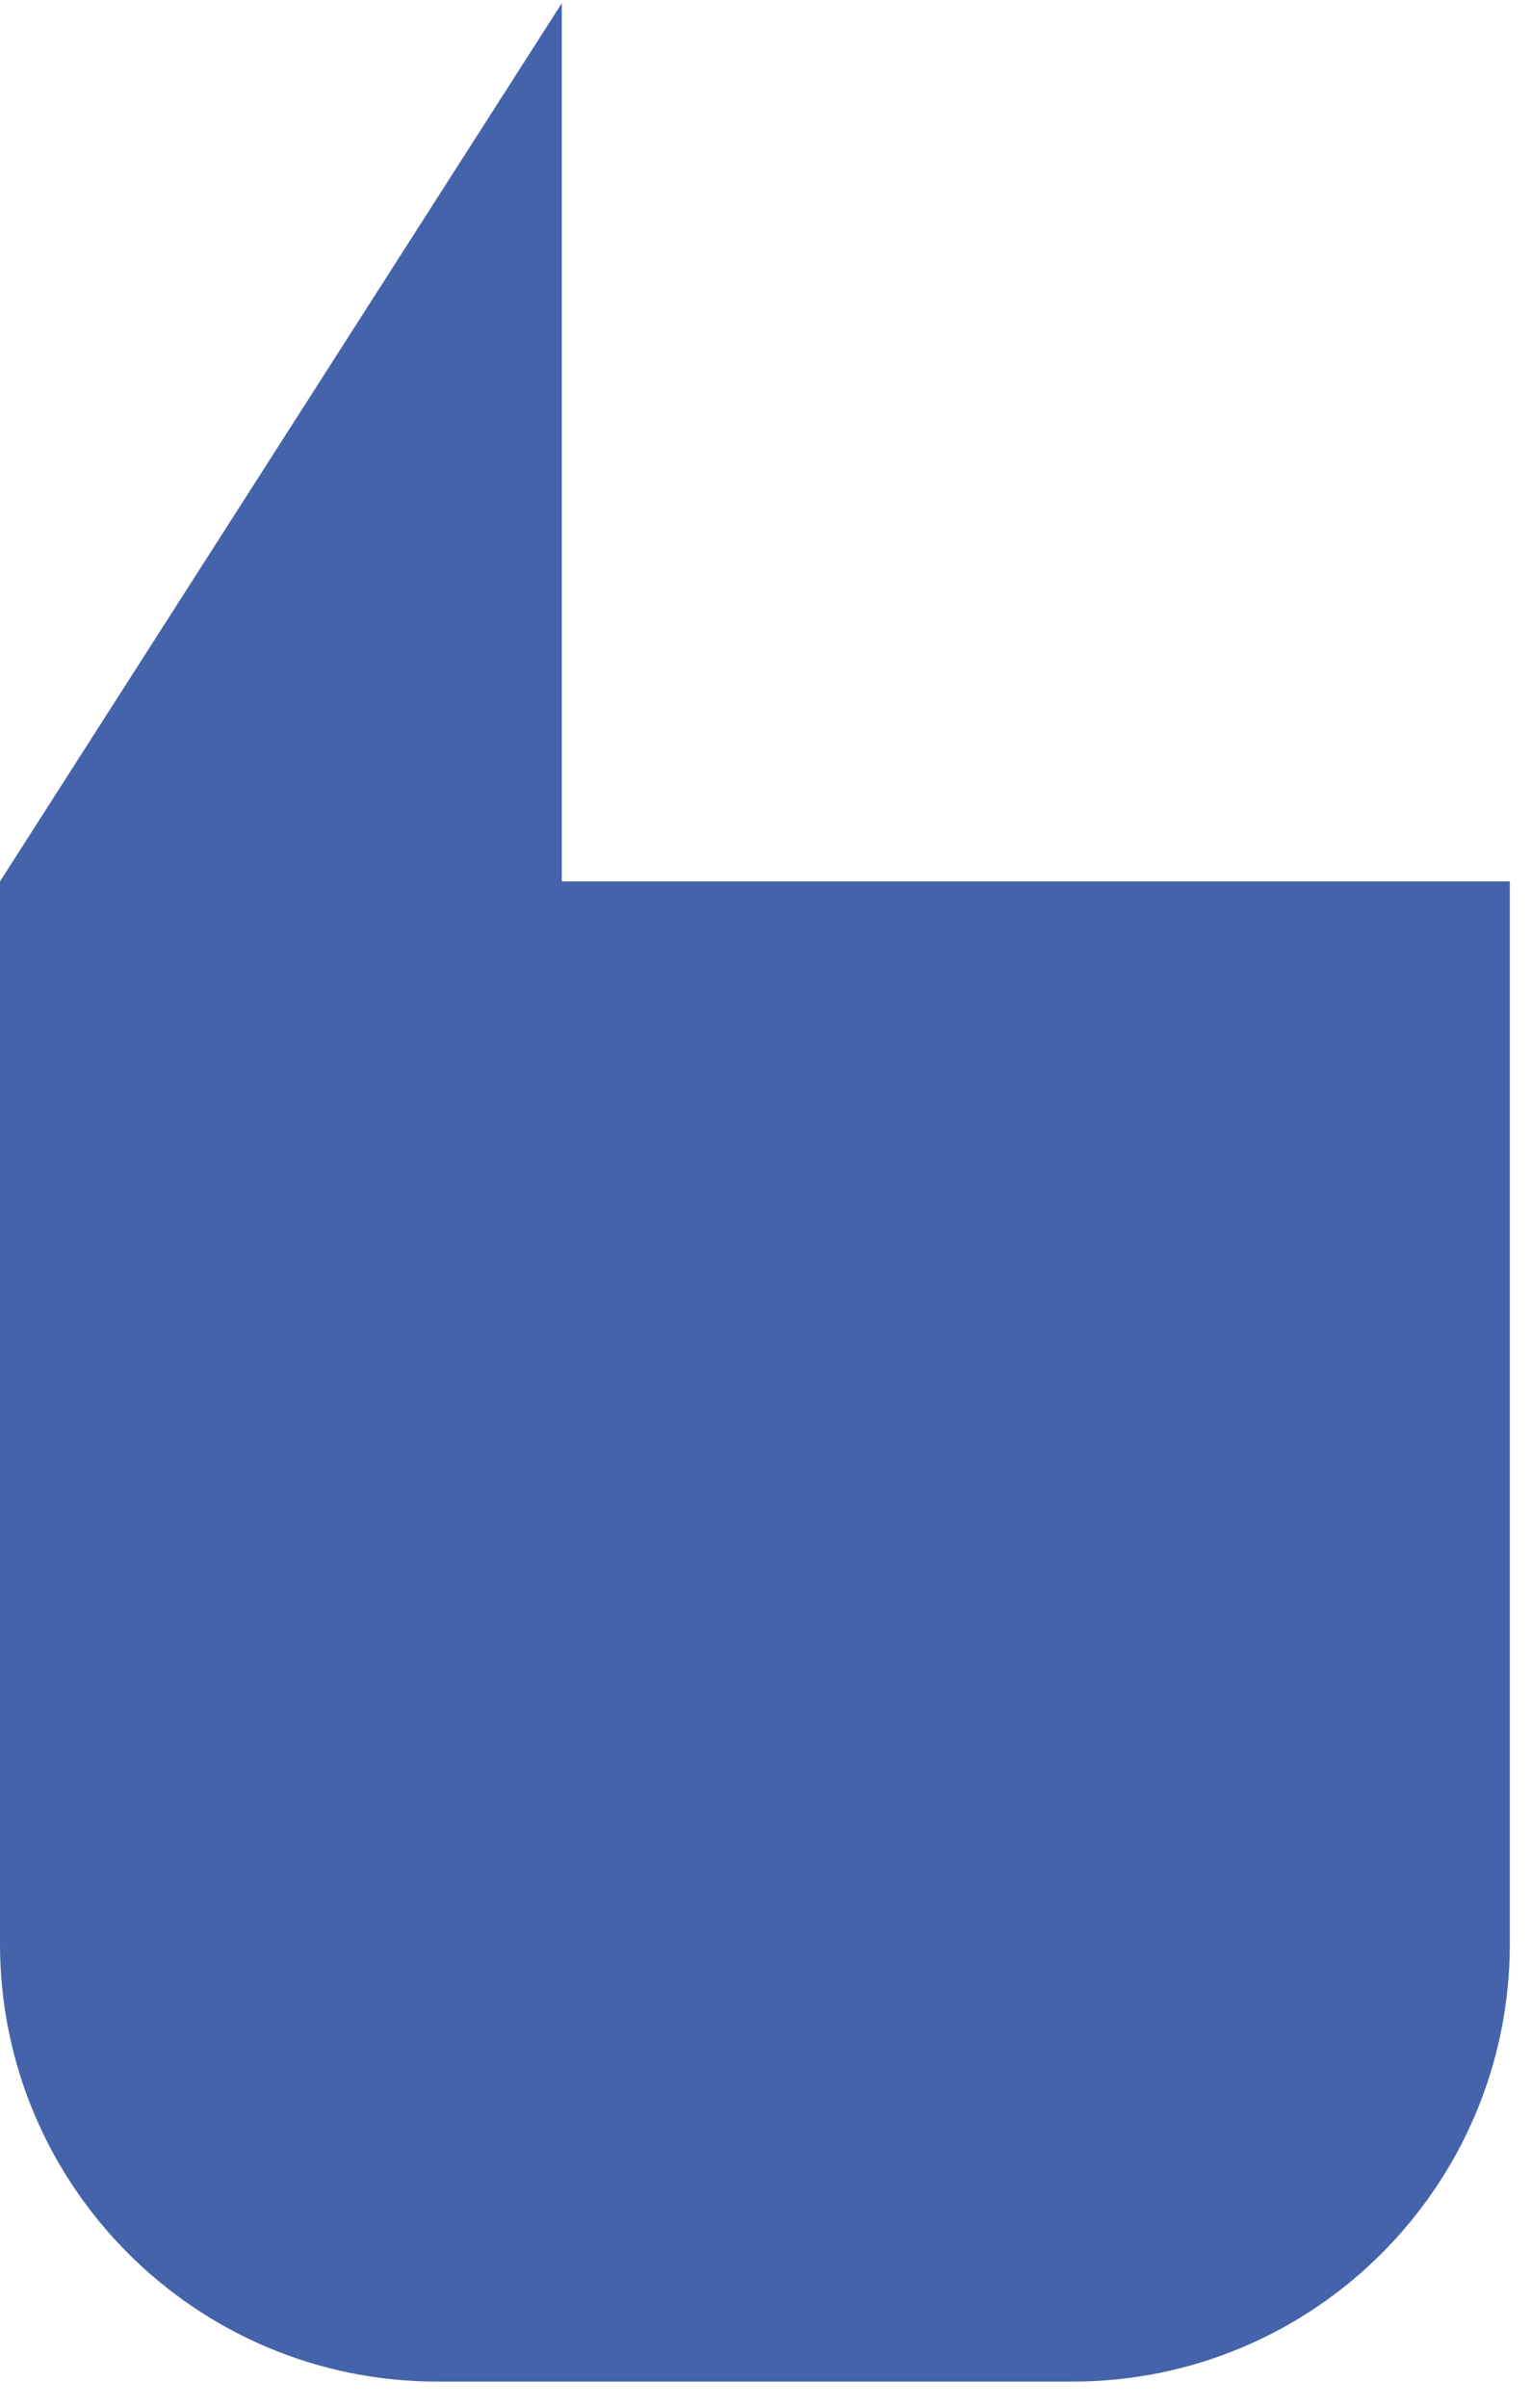 <svg width="35" height="55" viewBox="0 0 35 55" fill="none" xmlns="http://www.w3.org/2000/svg">
<path id="Union" fill-rule="evenodd" clip-rule="evenodd" d="M5.61744e-05 20.134L12.843 0.074V20.134H34.516V44.403C34.516 49.925 30.039 54.403 24.516 54.403H10C4.477 54.403 0 49.925 0 44.403V20.134V20.134H5.61744e-05Z" fill="#4463AB"/>
</svg>
